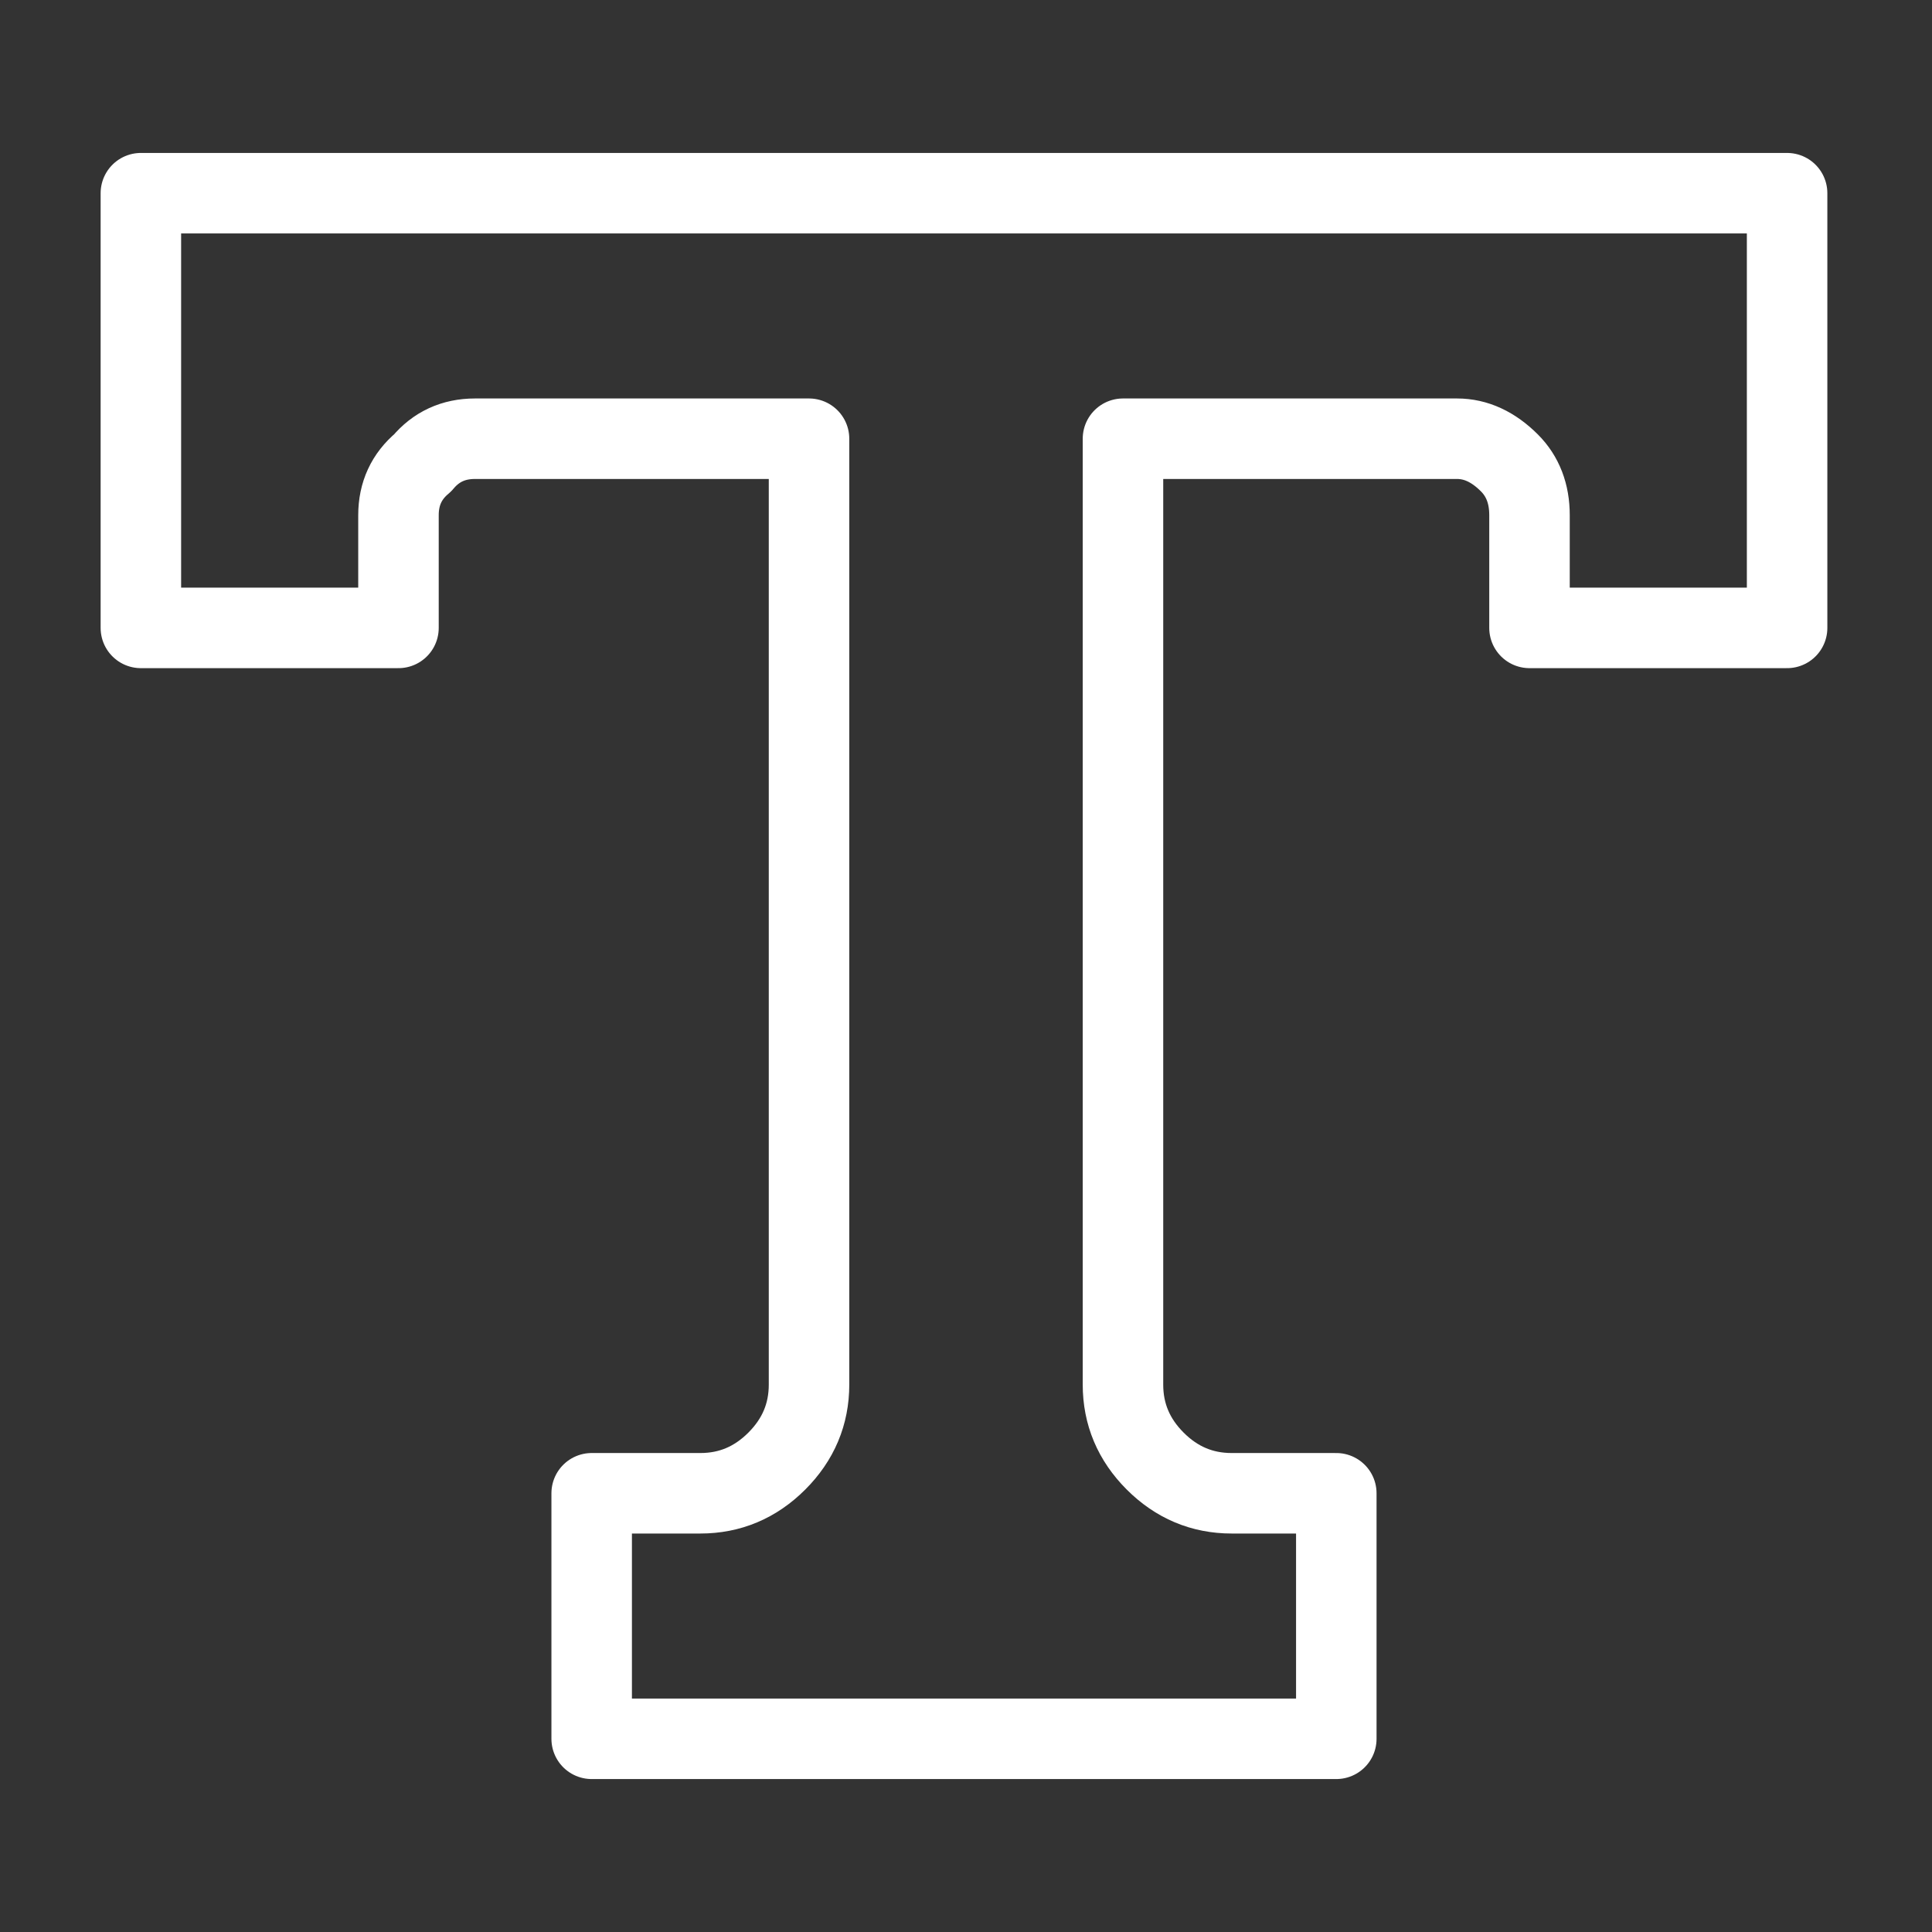 <svg xmlns="http://www.w3.org/2000/svg" version="1.1" 
    xmlns:xlink="http://www.w3.org/1999/xlink" preserveAspectRatio="none" x="0px" y="0px" width="24px" height="24px" viewBox="0 0 24 24">
    <rect x="0" y="0" width="24" height="24" fill="#333333" stroke="none"/>
    <defs>
        <path id="Layer30_0_1_STROKES" stroke="#FFFFFF" stroke-width="1" stroke-linejoin="round" stroke-linecap="round" fill="none" d="
M 1.75 2.4
L 1.75 7.8 4.95 7.8 4.95 6.4
Q 4.95 6 5.25 5.75 5.5 5.45 5.9 5.45
L 10.05 5.45 10.05 17.2
Q 10.05 17.75 9.65 18.15 9.25 18.55 8.7 18.55
L 7.35 18.55 7.35 21.6 16.6 21.6 16.6 18.55 15.3 18.55
Q 14.75 18.55 14.35 18.15 13.95 17.75 13.95 17.2
L 13.95 5.45 18.1 5.45
Q 18.45 5.45 18.75 5.75 19 6 19 6.4
L 19 7.8 22.2 7.8 22.2 2.4 1.75 2.4 Z"/>
    </defs>

    <g transform="matrix( 1, 0, 0, 1, 0,0) ">
        <use xlink:href="#Layer30_0_1_STROKES"/>
    </g>
</svg>
